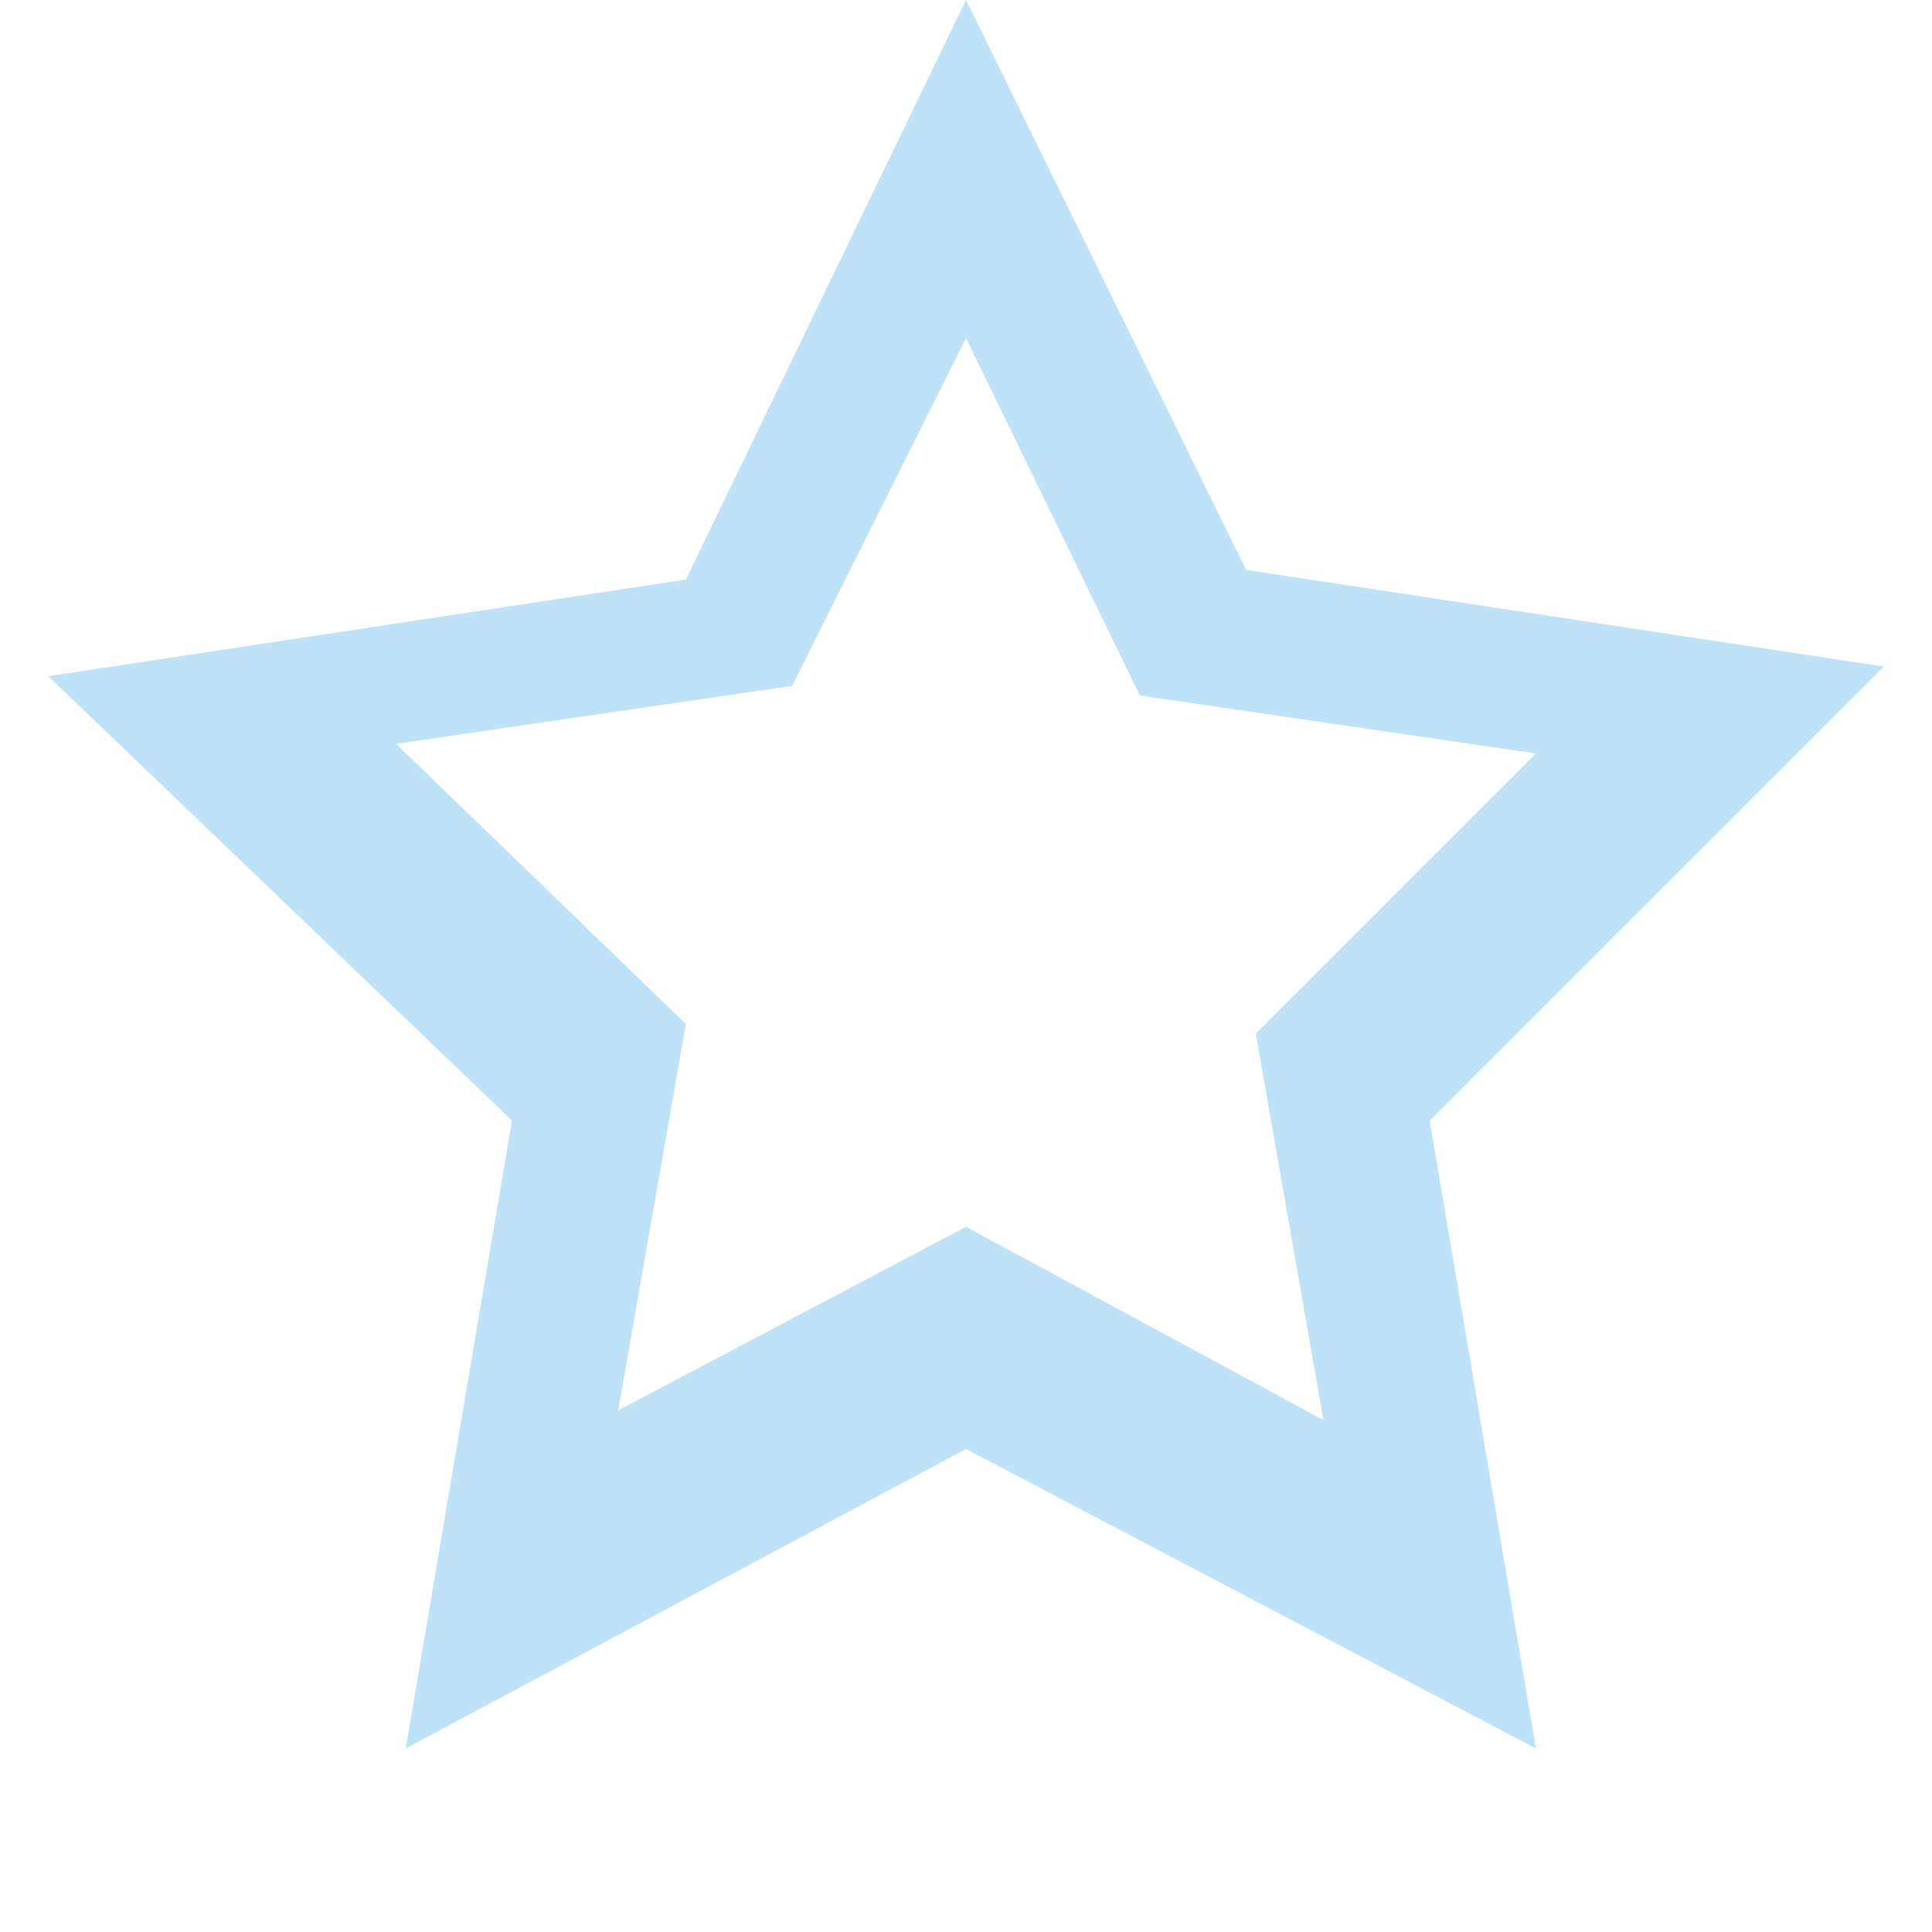 <?xml version="1.0" encoding="utf-8"?>
<!-- Generator: Adobe Illustrator 21.0.0, SVG Export Plug-In . SVG Version: 6.00 Build 0)  -->
<svg fill="#bee3f8" version="1.1" id="Layer_1" xmlns="http://www.w3.org/2000/svg" xmlns:xlink="http://www.w3.org/1999/xlink" x="0px" y="0px"
	 viewBox="0 0 20 20" style="enable-background:new 0 0 20 20;" xml:space="preserve">
<path d="M19.5,6.9l-6.6-1L10,0L7.1,6l-6.6,1l4.8,4.6l-1.1,6.5L10,15l5.9,3.1l-1.1-6.5L19.5,6.9z M10,12.7l-3.6,1.9l0.7-4L4.1,7.7
	l4.1-0.6L10,3.5l1.8,3.7l4.1,0.6l-2.9,2.9l0.7,4L10,12.7z"/>
</svg>
